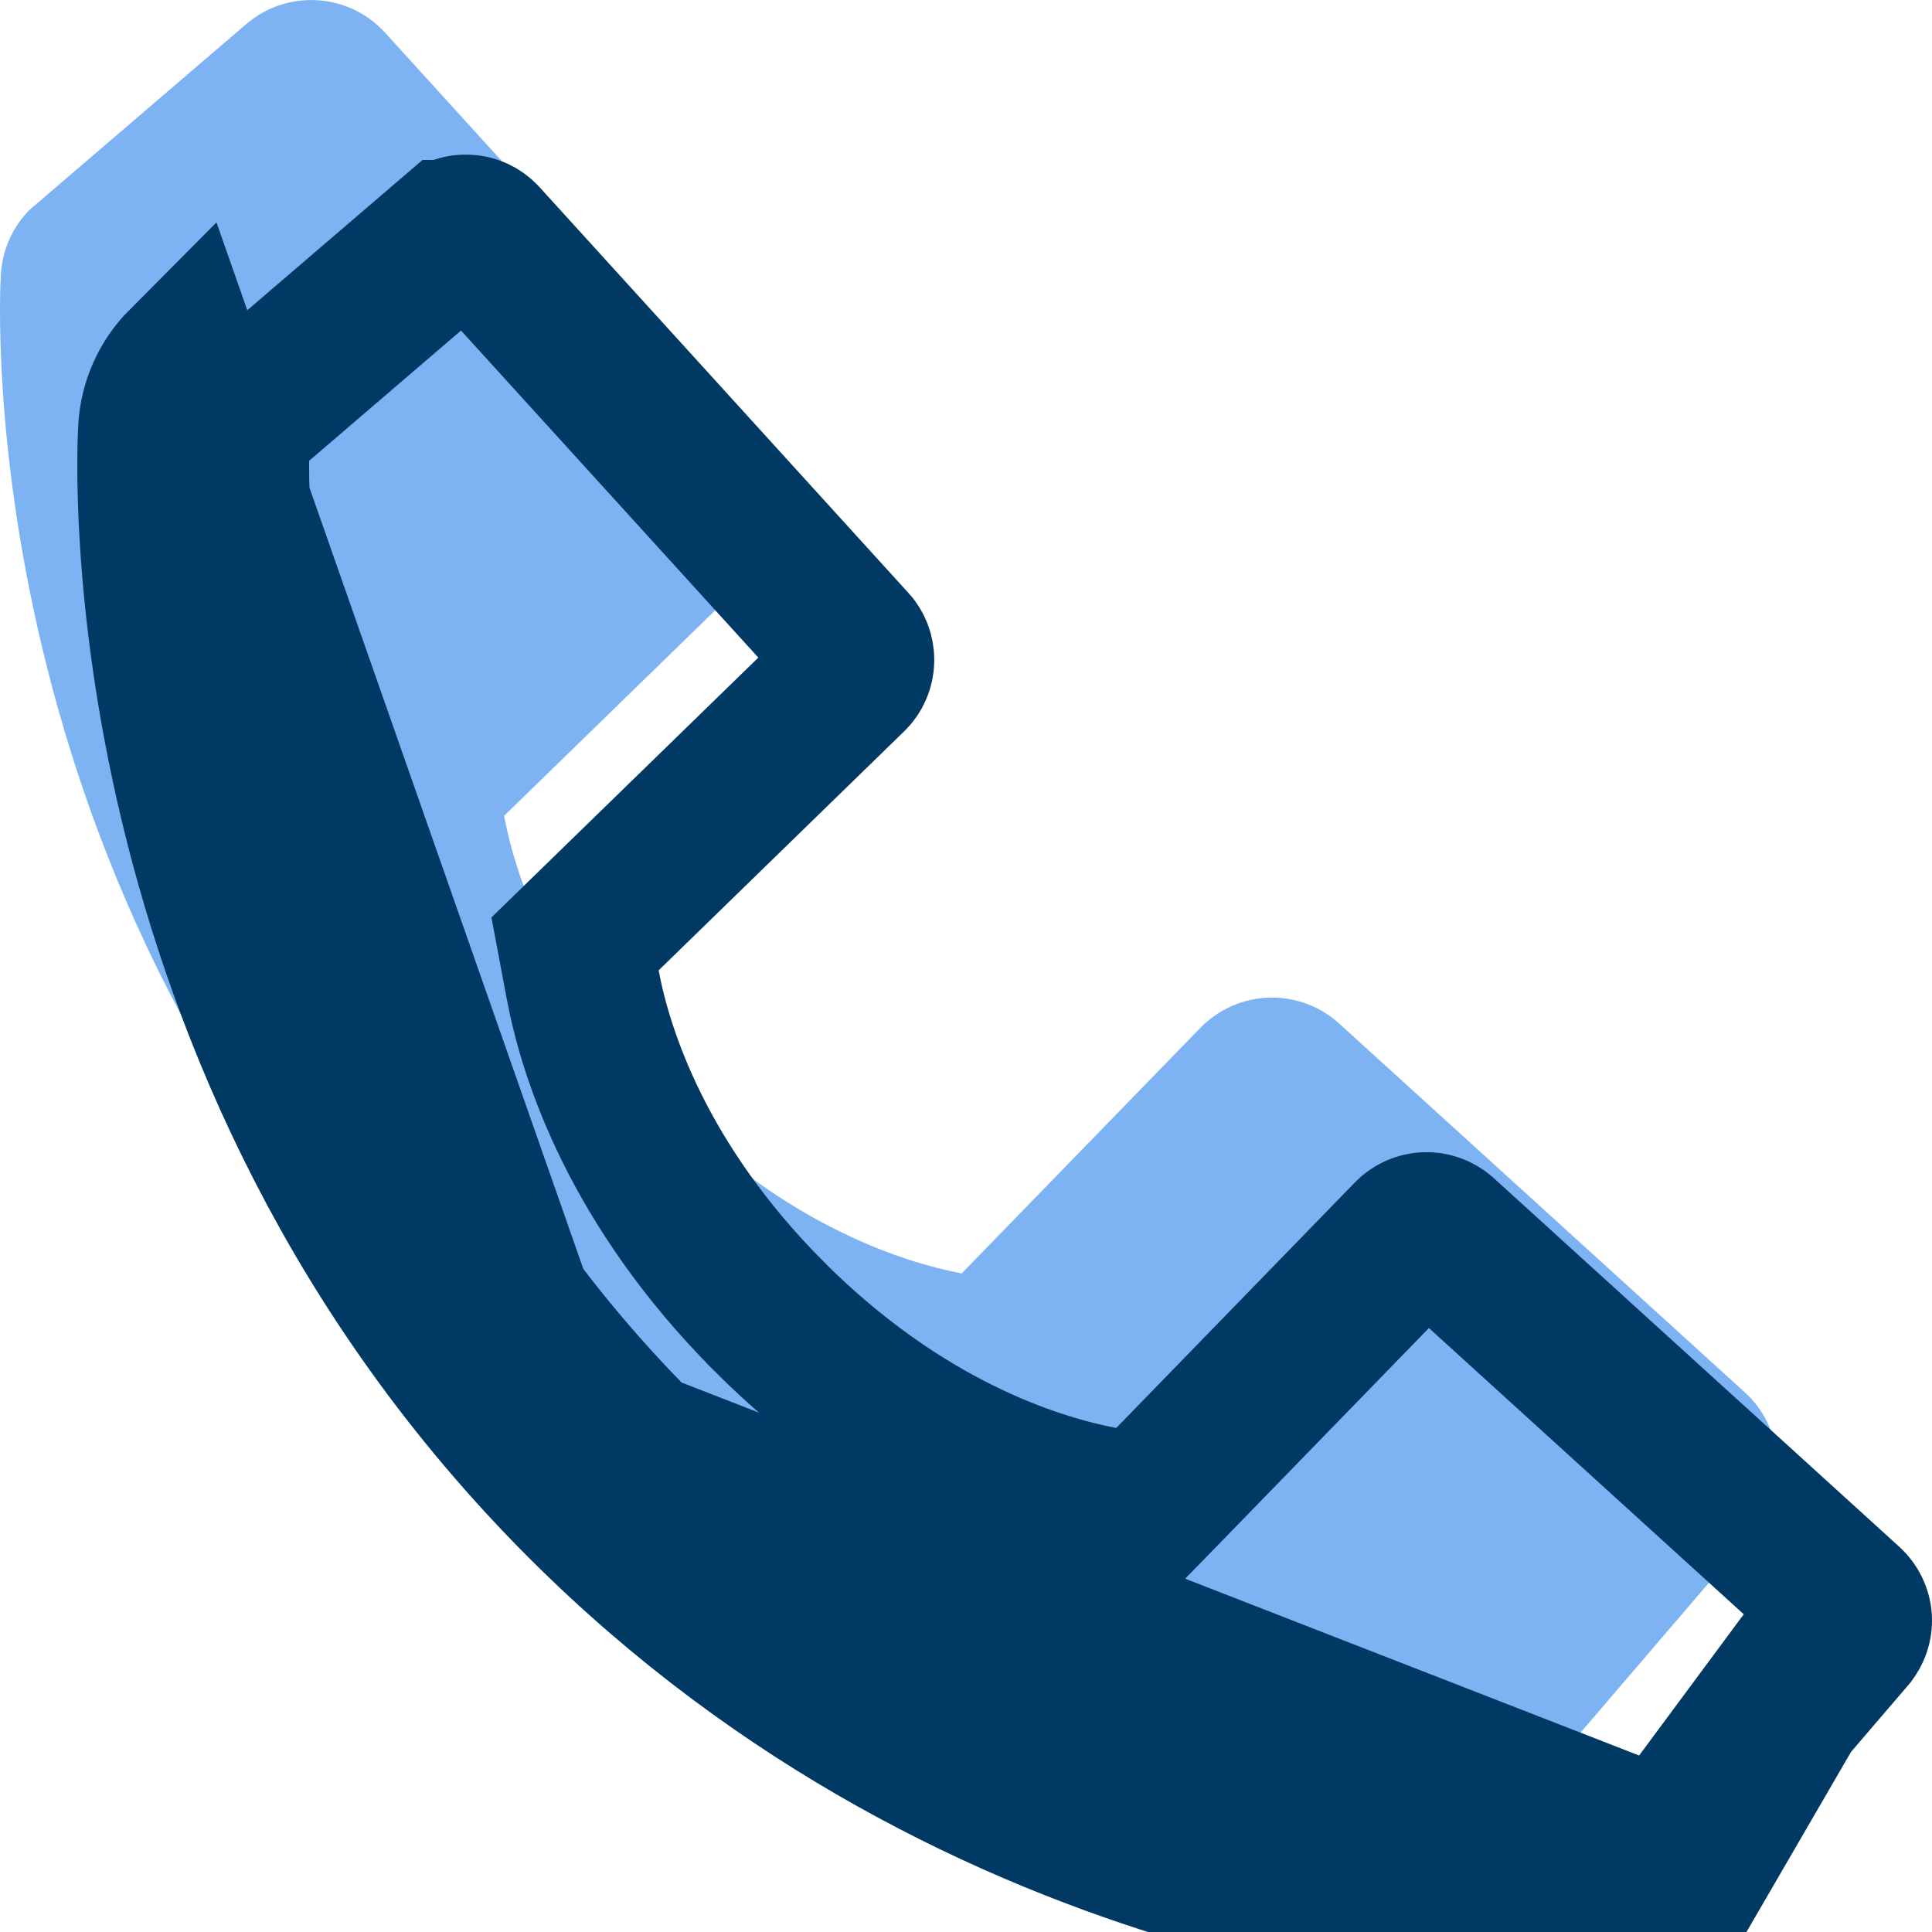 <svg width="25" height="25" viewBox="0 0 25 25" fill="none" xmlns="http://www.w3.org/2000/svg">
<path d="M22.578 18.017L17.329 13.245C17.081 13.019 16.755 12.899 16.42 12.909C16.085 12.92 15.767 13.06 15.533 13.3L12.444 16.478C11.7 16.336 10.205 15.87 8.666 14.335C7.127 12.794 6.661 11.295 6.523 10.557L9.698 7.466C9.938 7.232 10.079 6.914 10.089 6.579C10.099 6.244 9.979 5.918 9.753 5.67L4.983 0.423C4.757 0.174 4.443 0.023 4.107 0.003C3.772 -0.018 3.442 0.092 3.187 0.311L0.385 2.713C0.162 2.937 0.029 3.236 0.011 3.551C-0.009 3.874 -0.378 11.52 5.551 17.451C10.723 22.622 17.201 23 18.986 23C19.247 23 19.407 22.992 19.449 22.99C19.765 22.972 20.063 22.838 20.286 22.614L22.687 19.811C22.907 19.557 23.018 19.227 22.998 18.892C22.977 18.556 22.826 18.242 22.578 18.017Z" fill="#7DB3F3"/>
<path d="M23.906 20.757L23.905 20.756L18.657 15.985C18.657 15.985 18.657 15.985 18.657 15.985C18.6 15.934 18.527 15.907 18.451 15.909C18.375 15.911 18.303 15.943 18.25 15.997L18.25 15.997L15.161 19.175L14.785 19.561L14.256 19.46C13.355 19.288 11.666 18.744 9.96 17.043L9.959 17.041C8.253 15.334 7.708 13.64 7.54 12.741L7.441 12.214L7.825 11.84L11 8.749L11.001 8.748C11.056 8.696 11.087 8.624 11.089 8.548C11.092 8.473 11.065 8.399 11.014 8.343L11.013 8.343L6.243 3.096L6.242 3.095C6.191 3.039 6.121 3.005 6.045 3.001C5.97 2.996 5.895 3.021 5.838 3.07C5.838 3.07 5.838 3.07 5.838 3.07C5.838 3.07 5.838 3.07 5.837 3.07L3.076 5.438C3.036 5.486 3.013 5.545 3.009 5.608L3.009 5.611C2.994 5.86 2.644 13.127 8.258 18.744C8.258 18.744 8.258 18.744 8.258 18.744M23.906 20.757L21.449 24.99C21.407 24.992 21.247 25 20.986 25C19.201 25 12.723 24.622 7.551 19.451M23.906 20.757C23.961 20.808 23.995 20.878 24 20.953C24.004 21.027 23.979 21.101 23.93 21.158L23.928 21.161L21.559 23.925M23.906 20.757L21.559 23.925M8.258 18.744L7.551 19.451M8.258 18.744C13.15 23.635 19.299 24 20.986 24C21.228 24 21.368 23.993 21.389 23.992L21.393 23.991C21.455 23.988 21.513 23.965 21.559 23.925M8.258 18.744L21.559 23.925M7.551 19.451C1.622 13.52 1.991 5.874 2.011 5.551C2.029 5.236 2.162 4.937 2.385 4.713L7.551 19.451Z" stroke="#003964" stroke-width="2"/>
</svg>
